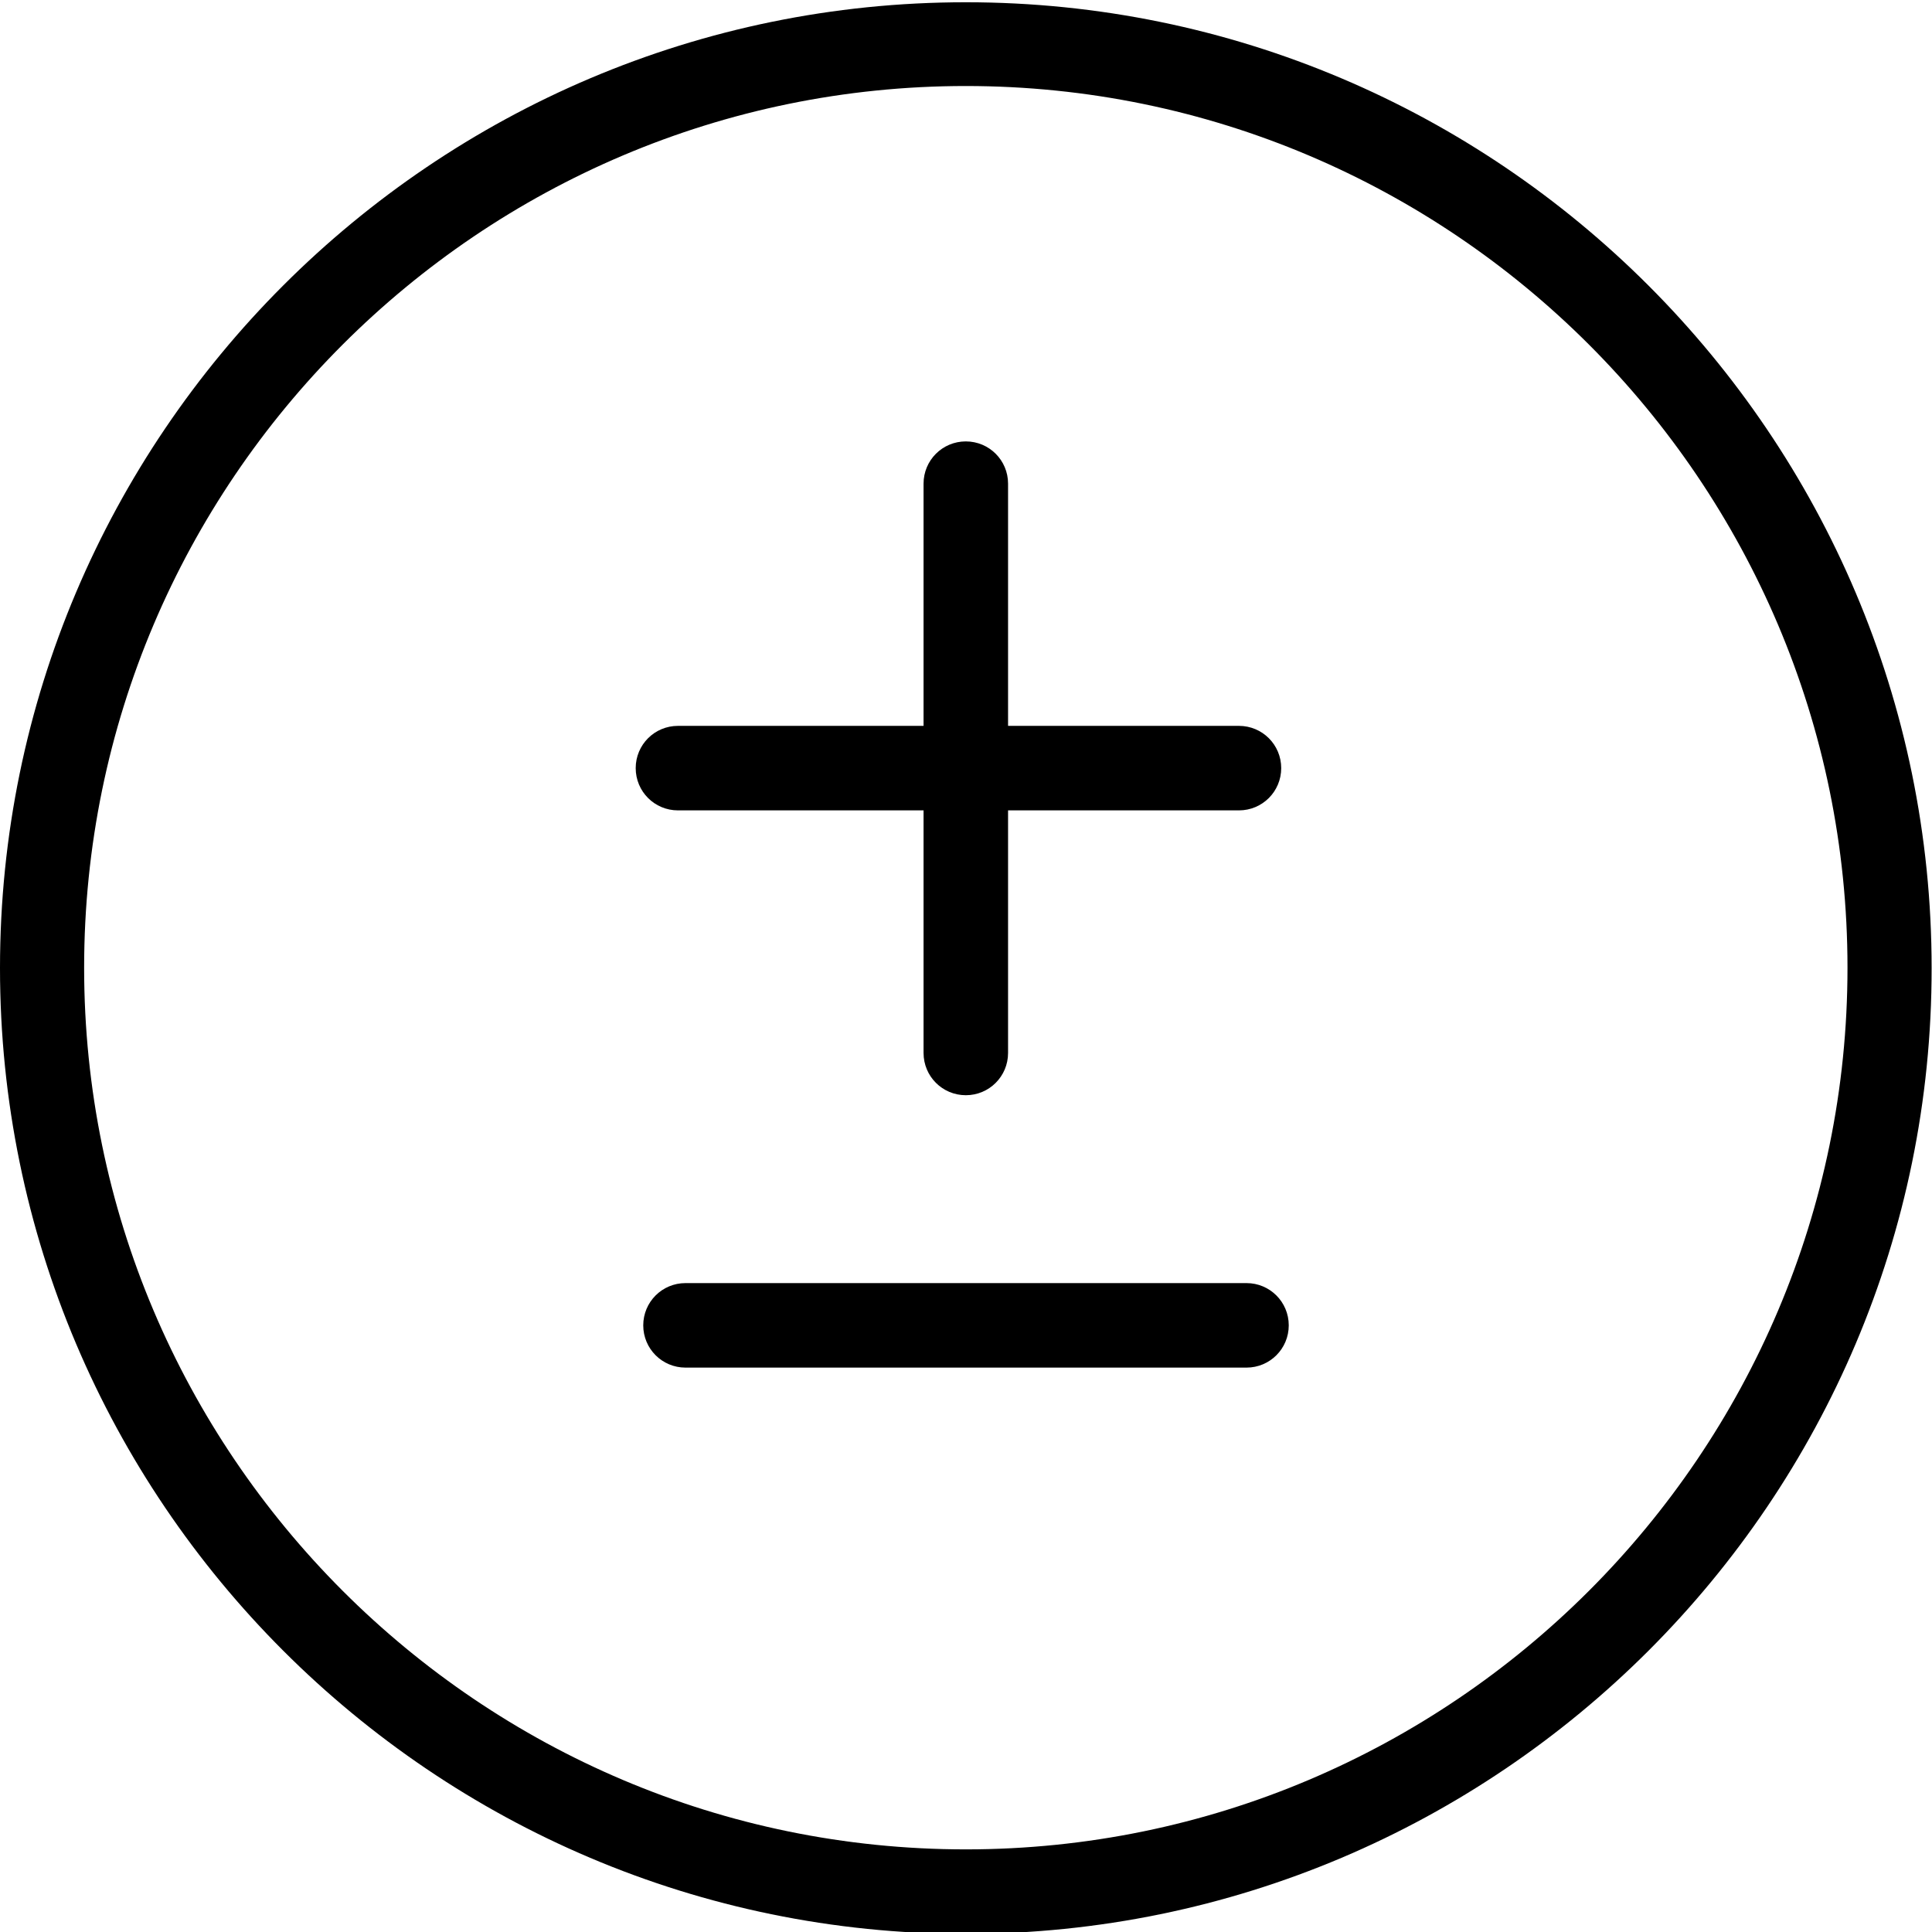 <?xml version="1.0" encoding="utf-8"?>
<!-- Generator: Adobe Illustrator 24.2.1, SVG Export Plug-In . SVG Version: 6.00 Build 0)  -->
<svg version="1.1" id="Capa_1" xmlns="http://www.w3.org/2000/svg" xmlns:xlink="http://www.w3.org/1999/xlink" x="0px" y="0px"
	 viewBox="0 0 512.1 512.1" style="enable-background:new 0 0 512.1 512.1;" xml:space="preserve">
<path id="XMLID_10_" d="M256,512.6c-141.2,0-256-114.9-256-256c0-141.2,114.9-256,256-256c141.2,0,256,114.9,256,256
	C512.1,397.7,397.2,512.6,256,512.6z M256,22.8c-128.8,0-233.7,104.8-233.7,233.7c0,128.8,104.8,233.7,233.7,233.7
	c128.8,0,233.7-104.8,233.7-233.7C489.7,127.7,384.9,22.8,256,22.8z"/>
<path id="XMLID_9_" d="M256,290.3c-6.2,0-11.2-5-11.2-11.2V128.2c0-6.2,5-11.2,11.2-11.2c6.2,0,11.2,5,11.2,11.2v150.9
	C267.2,285.3,262.2,290.3,256,290.3z"/>
<path id="XMLID_8_" d="M328.4,214.8H179.7c-6.2,0-11.2-5-11.2-11.2c0-6.2,5-11.2,11.2-11.2h148.7c6.2,0,11.2,5,11.2,11.2
	C339.6,209.8,334.6,214.8,328.4,214.8z"/>
<path id="XMLID_7_" d="M330.4,362.5H181.7c-6.2,0-11.2-5-11.2-11.2c0-6.2,5-11.2,11.2-11.2h148.7c6.2,0,11.2,5,11.2,11.2
	C341.6,357.5,336.6,362.5,330.4,362.5z"/>
</svg>
